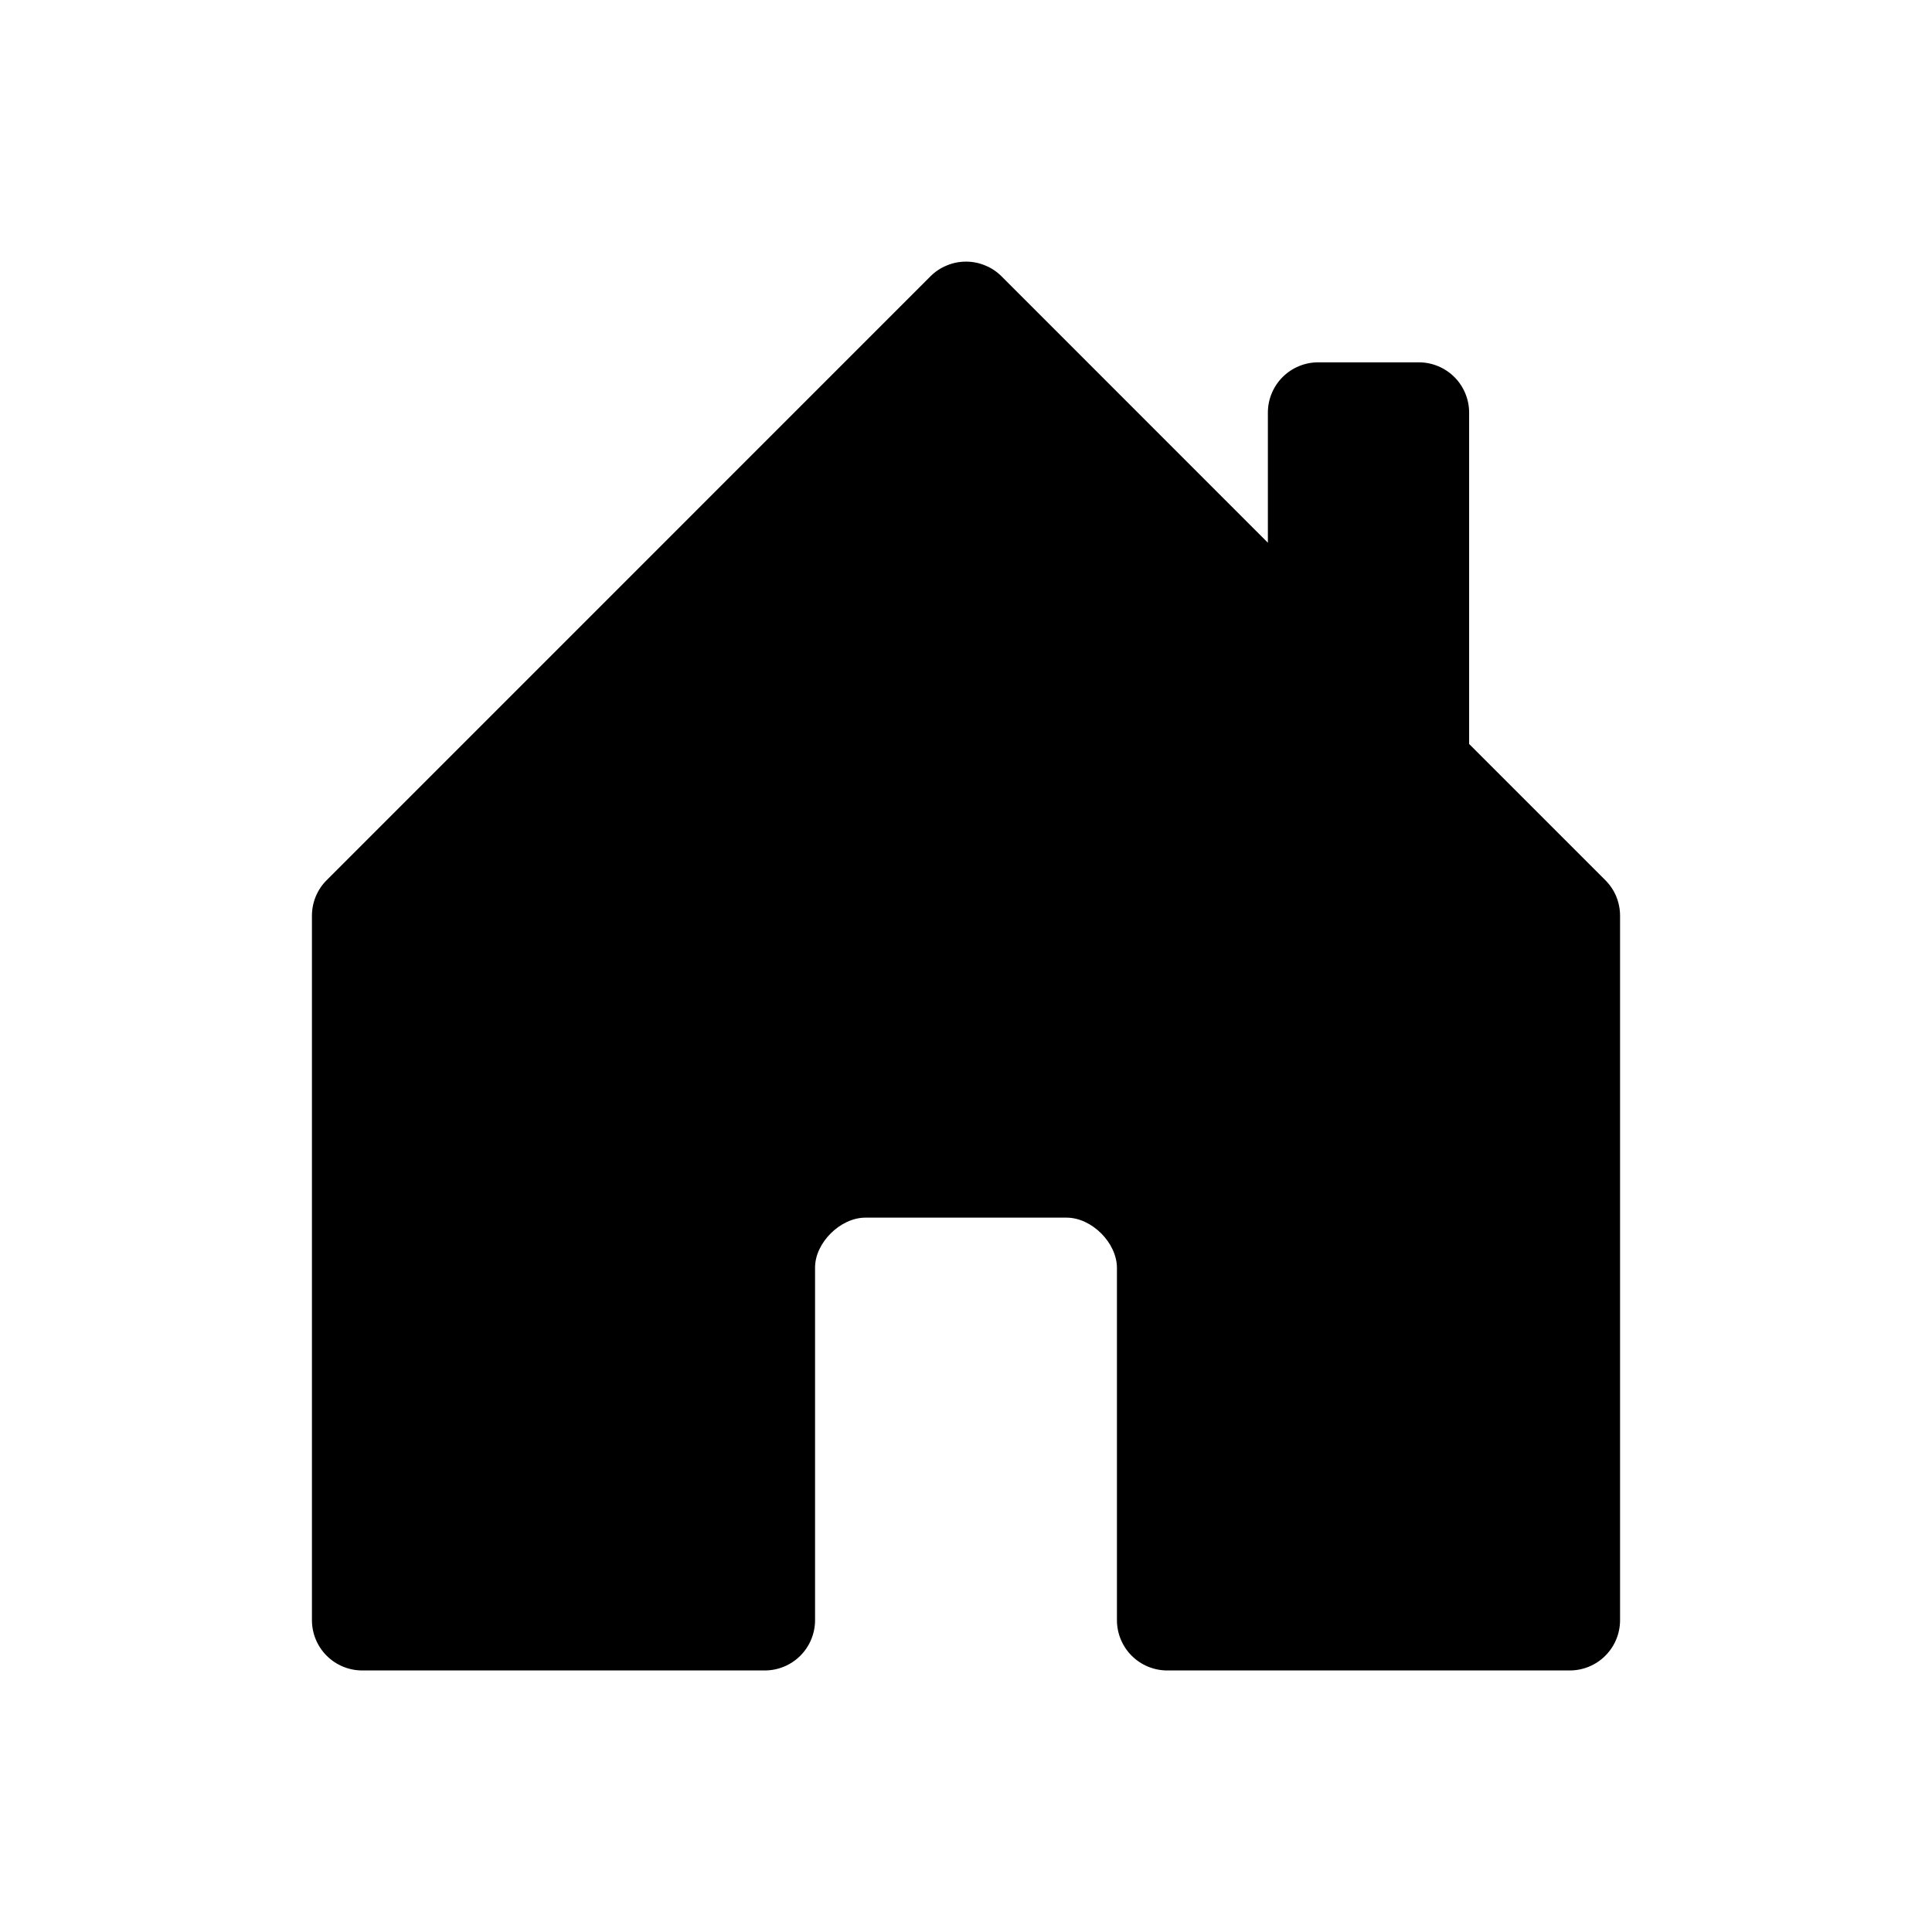 <svg width="24" height="24" viewBox="0 0 24 24" fill="black" xmlns="http://www.w3.org/2000/svg">
<path d="M10.125 20.126V15.745C10.125 15.439 10.438 15.126 10.75 15.126H13.25C13.562 15.126 13.875 15.439 13.875 15.751V20.126C13.875 20.292 13.941 20.451 14.058 20.568C14.175 20.685 14.334 20.751 14.5 20.751H19.5C19.666 20.751 19.825 20.685 19.942 20.568C20.059 20.451 20.125 20.292 20.125 20.126V11.376C20.125 11.294 20.109 11.213 20.078 11.137C20.047 11.061 20 10.992 19.942 10.934L18.25 9.242V5.126C18.25 4.96 18.184 4.801 18.067 4.684C17.95 4.567 17.791 4.501 17.625 4.501H16.375C16.209 4.501 16.05 4.567 15.933 4.684C15.816 4.801 15.75 4.96 15.75 5.126V6.742L12.443 3.434C12.384 3.375 12.316 3.329 12.239 3.298C12.164 3.266 12.082 3.25 12 3.25C11.918 3.25 11.836 3.266 11.761 3.298C11.684 3.329 11.616 3.375 11.557 3.434L4.058 10.934C3.999 10.992 3.954 11.061 3.922 11.137C3.891 11.213 3.875 11.294 3.875 11.376V20.126C3.875 20.292 3.941 20.451 4.058 20.568C4.175 20.685 4.334 20.751 4.5 20.751H9.5C9.666 20.751 9.825 20.685 9.942 20.568C10.059 20.451 10.125 20.292 10.125 20.126Z"/>
</svg>
